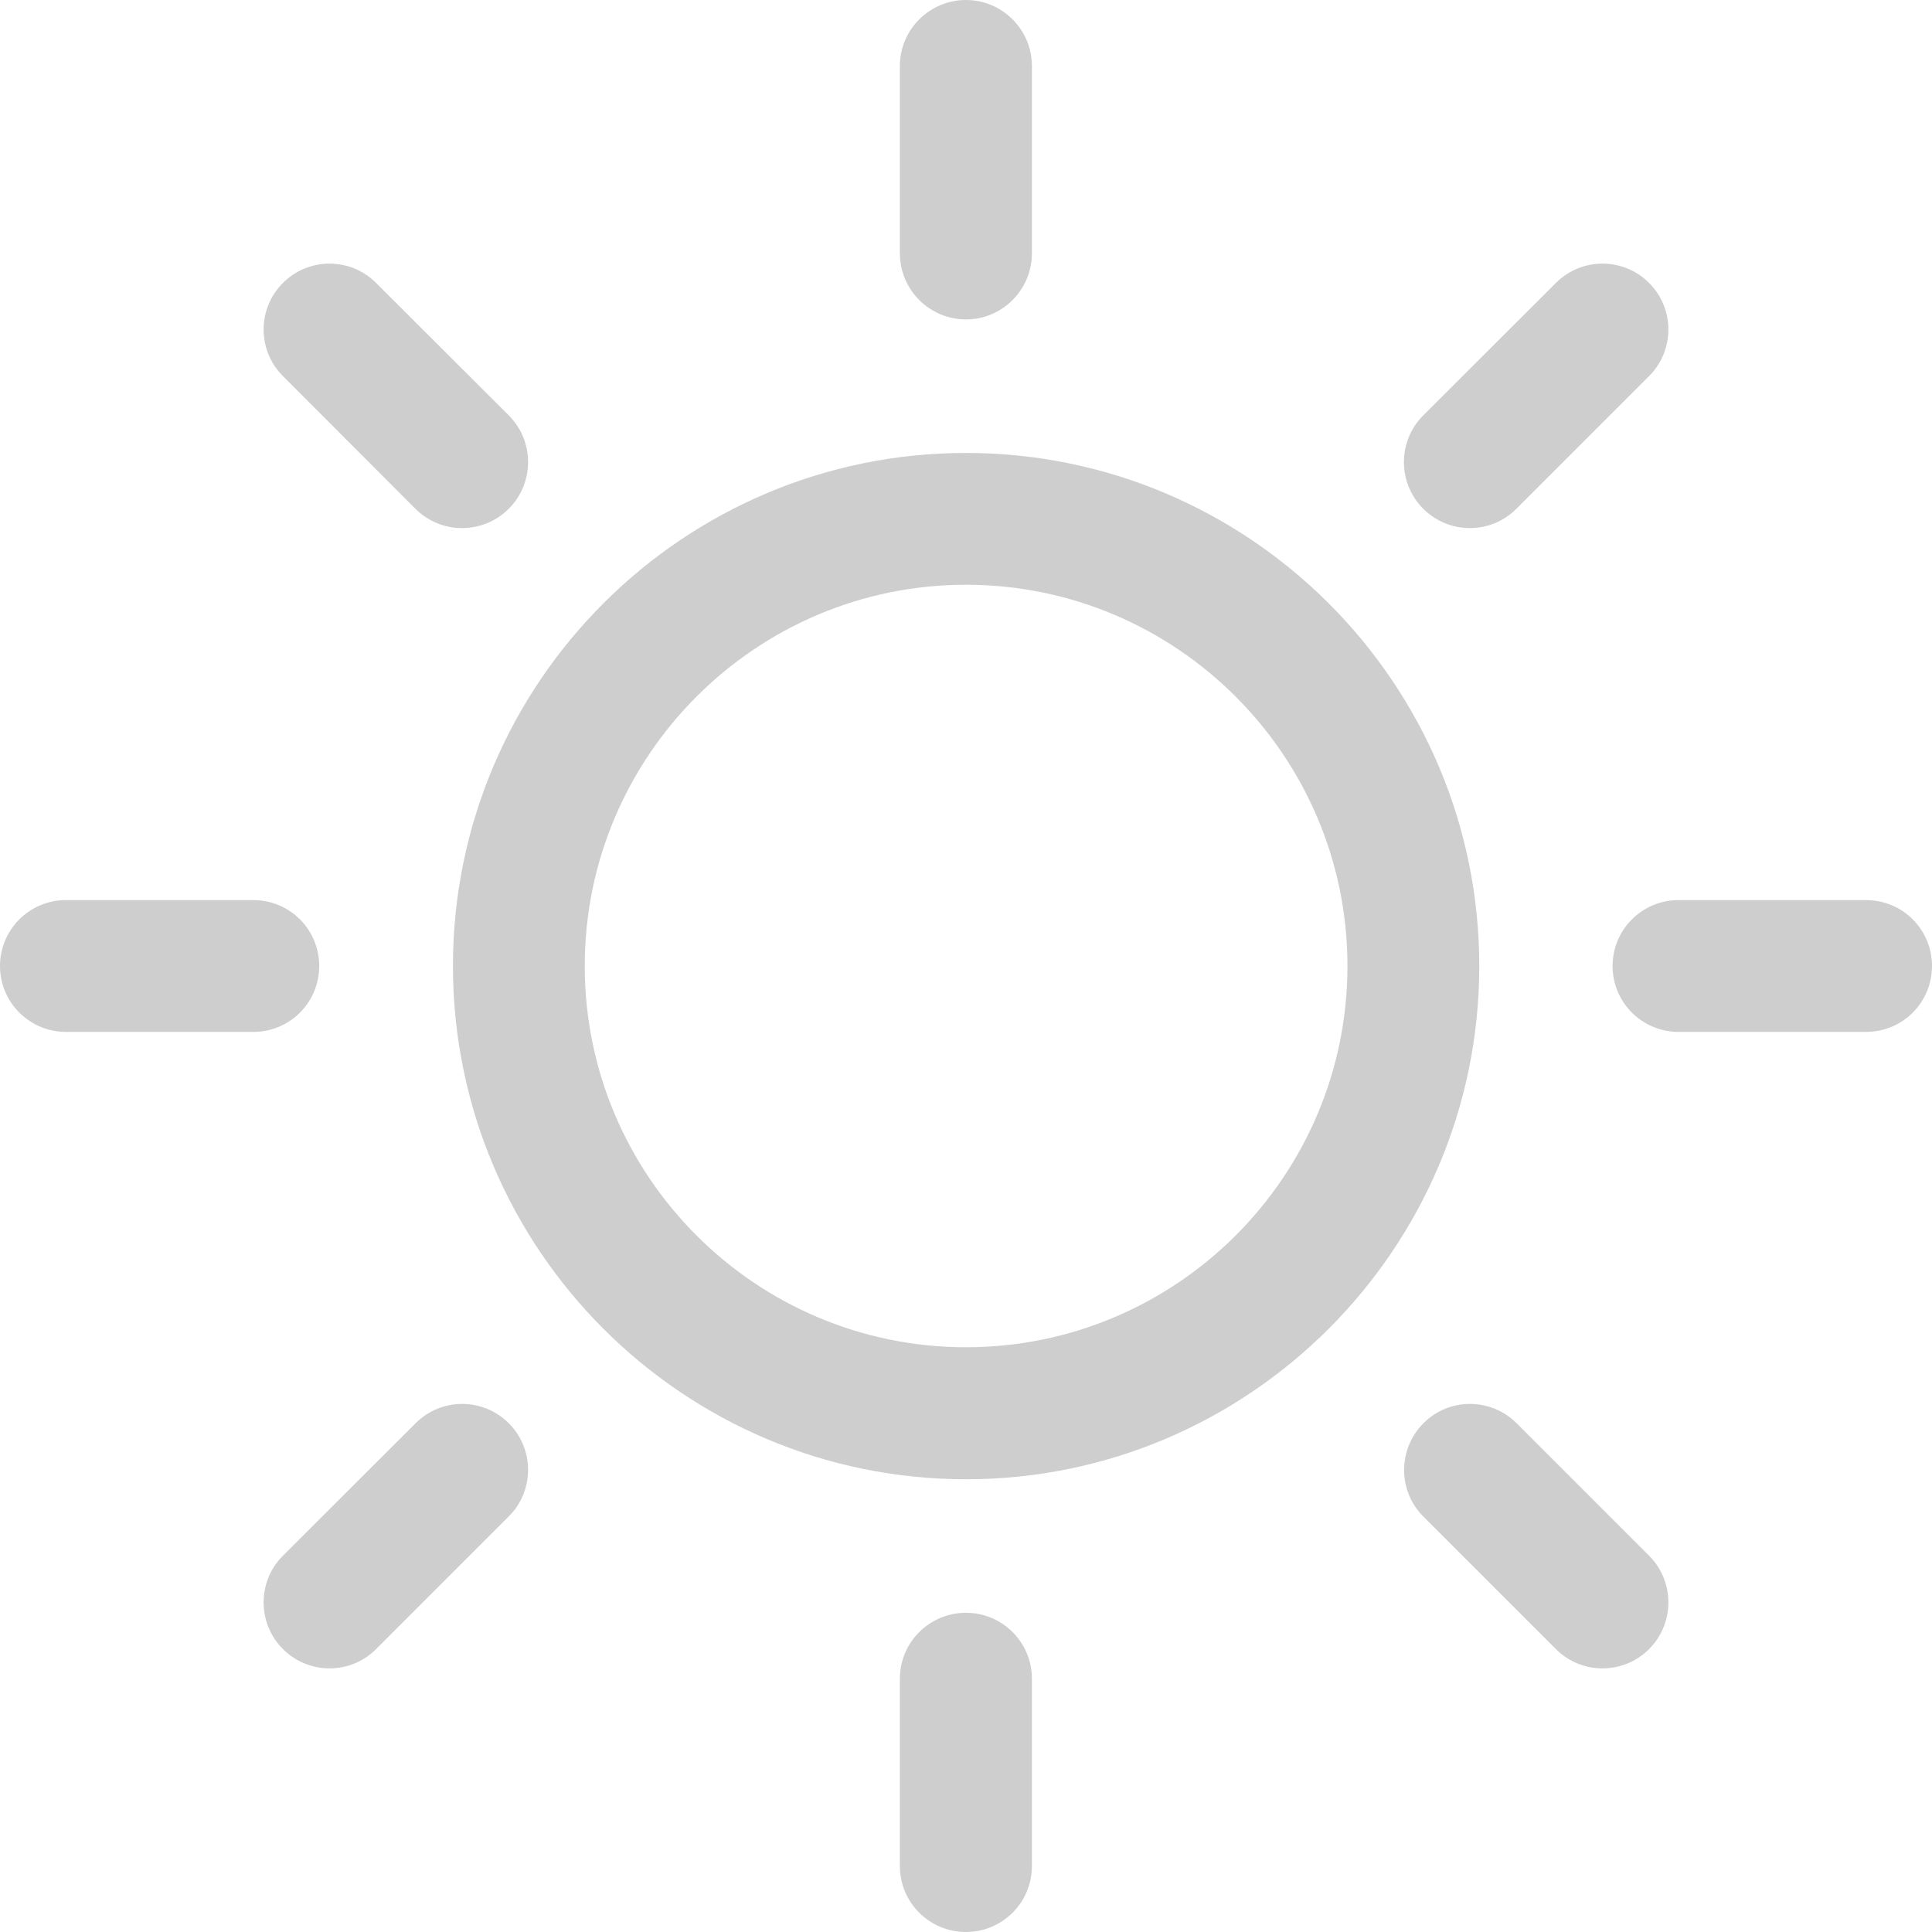 <svg width="9" height="9" viewBox="0 0 9 9" fill="none" xmlns="http://www.w3.org/2000/svg">
<path d="M4.5 7.513C4.33 7.513 4.192 7.65 4.192 7.82V8.693C4.192 8.863 4.33 9 4.5 9C4.669 9 4.807 8.863 4.807 8.693V7.82C4.807 7.65 4.669 7.513 4.5 7.513Z" fill="#CECECE"/>
<path d="M4.5 1.488C4.669 1.488 4.807 1.35 4.807 1.18V0.307C4.807 0.138 4.669 0 4.5 0C4.33 0 4.192 0.138 4.192 0.307V1.18C4.192 1.35 4.33 1.488 4.5 1.488Z" fill="#CECECE"/>
<path d="M1.936 6.63L1.318 7.247C1.198 7.367 1.198 7.562 1.318 7.682C1.378 7.742 1.457 7.772 1.535 7.772C1.614 7.772 1.692 7.742 1.752 7.682L2.37 7.064C2.49 6.945 2.49 6.75 2.37 6.63C2.25 6.51 2.056 6.51 1.936 6.63Z" fill="#CECECE"/>
<path d="M6.847 2.46C6.926 2.46 7.004 2.43 7.064 2.37L7.682 1.752C7.802 1.632 7.802 1.438 7.682 1.318C7.562 1.198 7.368 1.198 7.248 1.318L6.63 1.935C6.51 2.055 6.51 2.25 6.63 2.37C6.69 2.43 6.769 2.46 6.847 2.46Z" fill="#CECECE"/>
<path d="M1.487 4.5C1.487 4.33 1.35 4.193 1.18 4.193H0.307C0.138 4.193 0 4.33 0 4.5C0 4.67 0.138 4.807 0.307 4.807H1.18C1.35 4.807 1.487 4.67 1.487 4.5Z" fill="#CECECE"/>
<path d="M8.693 4.193H7.819C7.65 4.193 7.512 4.33 7.512 4.5C7.512 4.67 7.65 4.807 7.819 4.807H8.693C8.863 4.807 9 4.67 9 4.5C9 4.33 8.863 4.193 8.693 4.193Z" fill="#CECECE"/>
<path d="M1.935 2.37C1.995 2.43 2.074 2.46 2.152 2.46C2.231 2.46 2.31 2.43 2.37 2.37C2.49 2.25 2.49 2.055 2.37 1.935L1.752 1.318C1.632 1.198 1.438 1.198 1.318 1.318C1.198 1.438 1.198 1.632 1.318 1.752L1.935 2.37Z" fill="#CECECE"/>
<path d="M7.065 6.63C6.945 6.51 6.75 6.51 6.631 6.63C6.511 6.75 6.511 6.945 6.63 7.064L7.248 7.682C7.308 7.742 7.386 7.772 7.465 7.772C7.544 7.772 7.622 7.742 7.682 7.682C7.802 7.562 7.802 7.367 7.682 7.247L7.065 6.63Z" fill="#CECECE"/>
<path d="M4.5 2.11C3.182 2.11 2.11 3.182 2.11 4.5C2.11 5.818 3.182 6.891 4.5 6.891C5.818 6.891 6.891 5.818 6.891 4.5C6.891 3.182 5.818 2.11 4.5 2.11ZM4.5 6.276C3.521 6.276 2.724 5.48 2.724 4.5C2.724 3.521 3.521 2.724 4.5 2.724C5.48 2.724 6.277 3.521 6.277 4.5C6.277 5.48 5.48 6.276 4.5 6.276Z" fill="#CECECE"/>
</svg>
